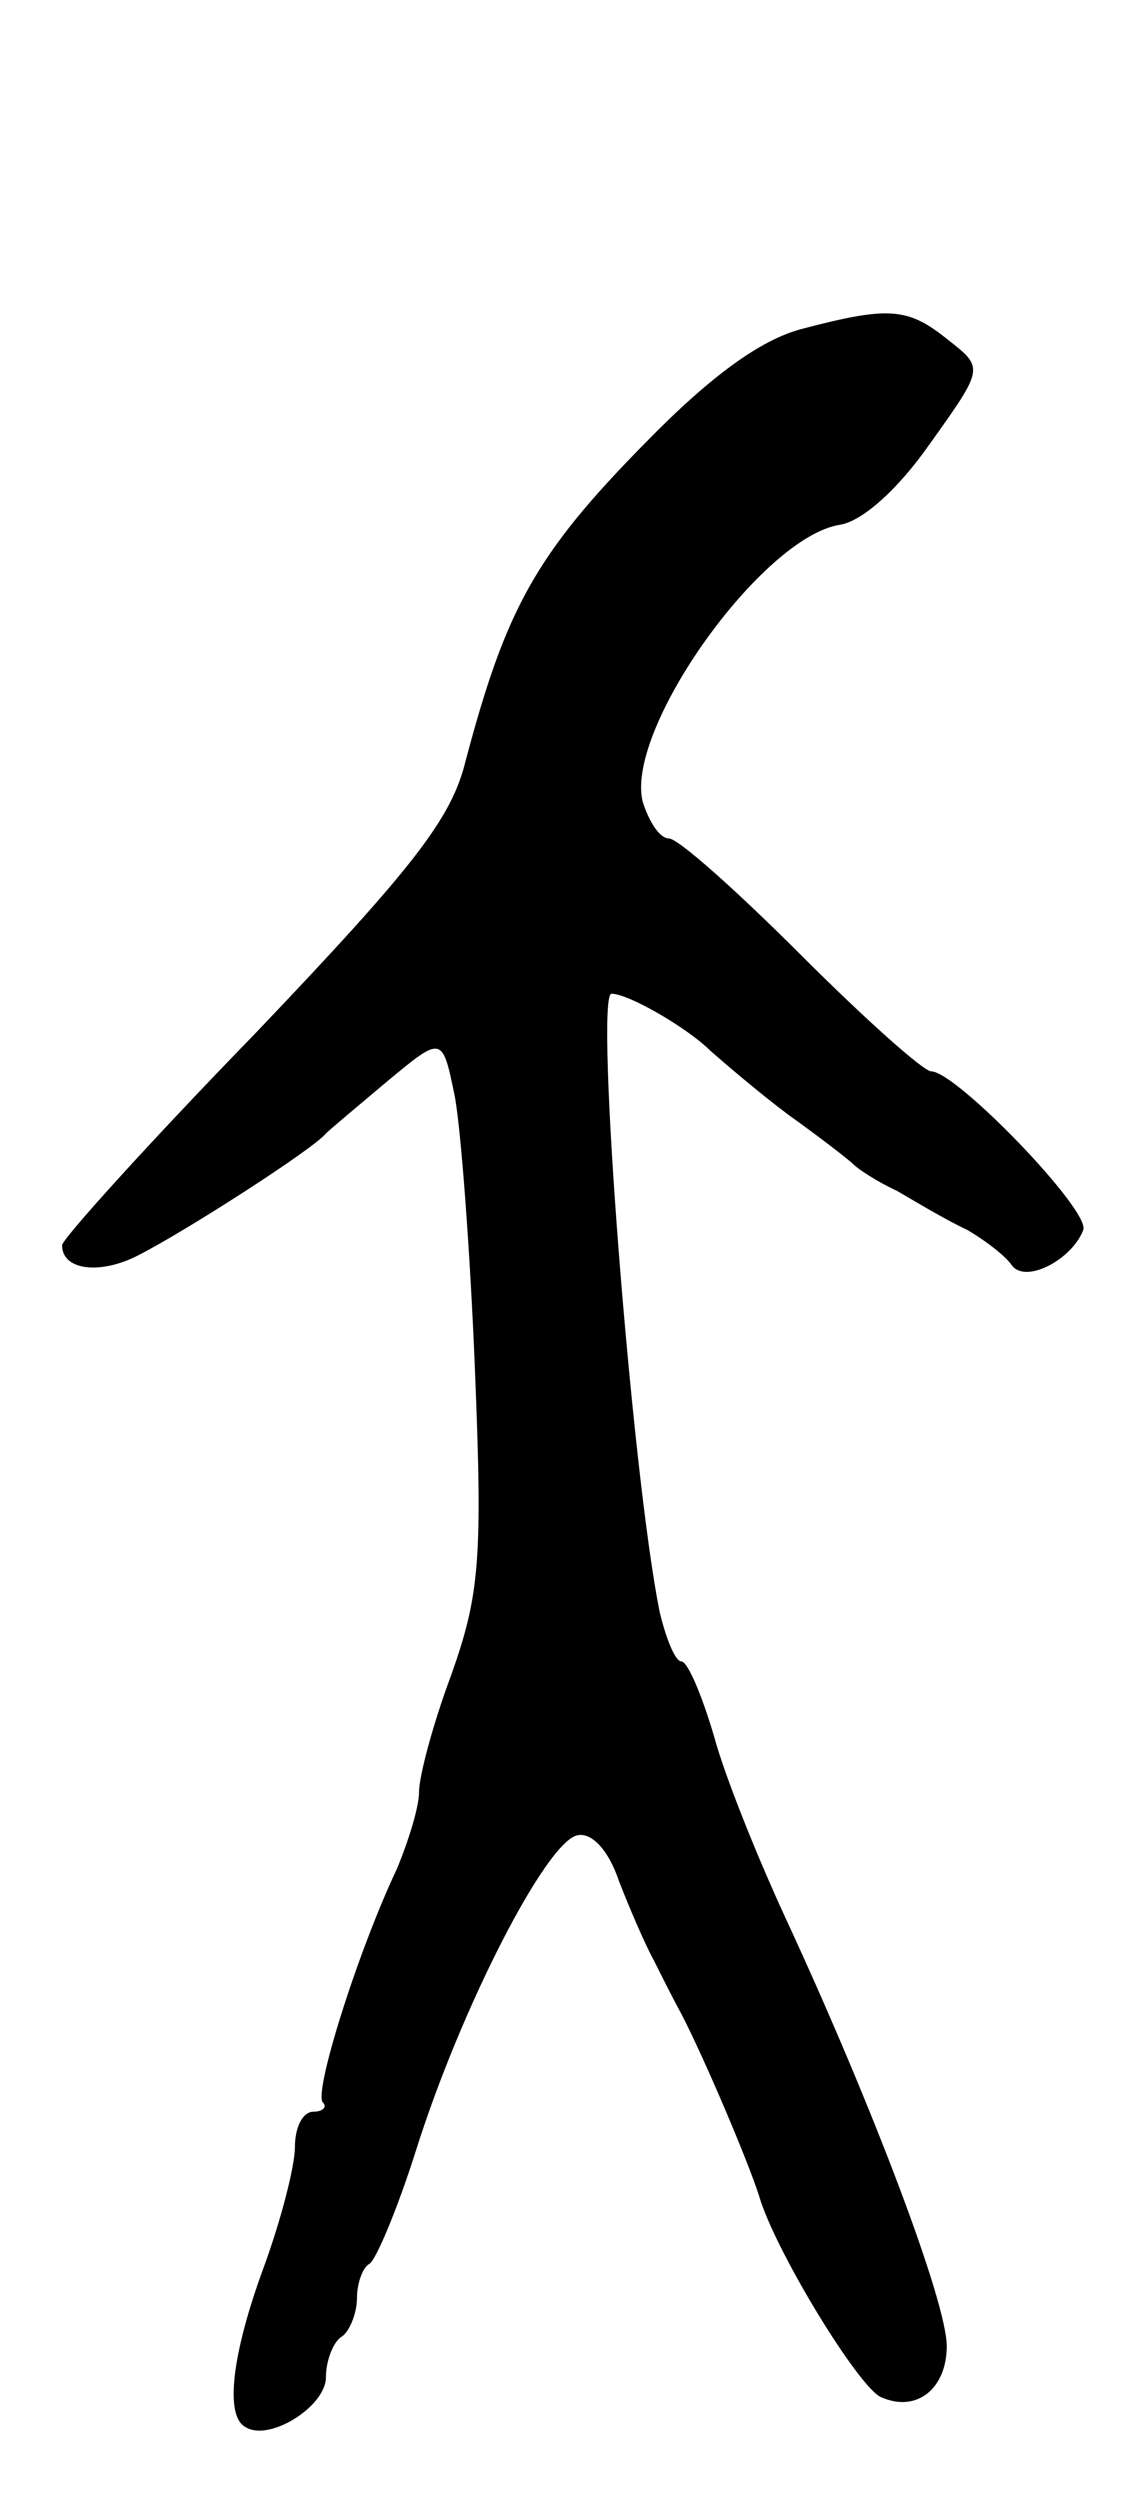 <svg version="1.0" xmlns="http://www.w3.org/2000/svg"
 width="73pt" height="161pt" viewBox="0 0 73 161"
 preserveAspectRatio="xMidYMid meet">
<g transform="translate(0,161) scale(0.1,-0.1)"
fill="#000000" stroke="none">
<path d="M516 1398 c-26 -7 -58 -30 -100 -73 -71 -72 -90 -107 -116 -205 -9
-37 -33 -68 -135 -175 -69 -71 -125 -133 -125 -137 0 -16 24 -19 48 -7 30 15
114 69 122 79 3 3 21 18 40 34 35 29 35 29 43 -10 4 -21 10 -101 13 -176 5
-122 3 -145 -15 -196 -12 -32 -21 -66 -21 -76 0 -10 -7 -32 -14 -49 -26 -55
-54 -145 -48 -151 3 -3 0 -6 -6 -6 -7 0 -12 -10 -12 -23 0 -12 -9 -47 -20 -77
-21 -57 -25 -96 -12 -103 15 -10 52 13 52 32 0 11 5 23 10 26 5 3 10 15 10 25
0 10 4 20 8 22 4 2 18 35 30 73 29 92 84 199 104 203 9 2 20 -9 27 -30 7 -18
17 -41 22 -50 5 -10 13 -26 18 -35 15 -29 43 -95 50 -117 10 -35 65 -125 79
-130 23 -10 42 6 42 33 0 28 -47 153 -104 276 -18 39 -39 91 -46 117 -8 27
-17 48 -21 48 -4 0 -10 15 -14 32 -18 89 -42 398 -31 398 11 0 49 -22 64 -37
8 -7 30 -26 50 -41 21 -15 39 -29 42 -32 3 -3 15 -11 28 -17 12 -7 32 -19 45
-25 12 -7 25 -17 29 -23 9 -12 39 4 46 23 4 13 -82 102 -98 102 -5 0 -43 34
-84 75 -41 41 -79 75 -85 75 -6 0 -13 11 -17 24 -11 47 77 170 127 178 14 2
37 22 58 52 35 49 35 49 12 67 -26 21 -38 22 -95 7z"/>
</g>
</svg>
